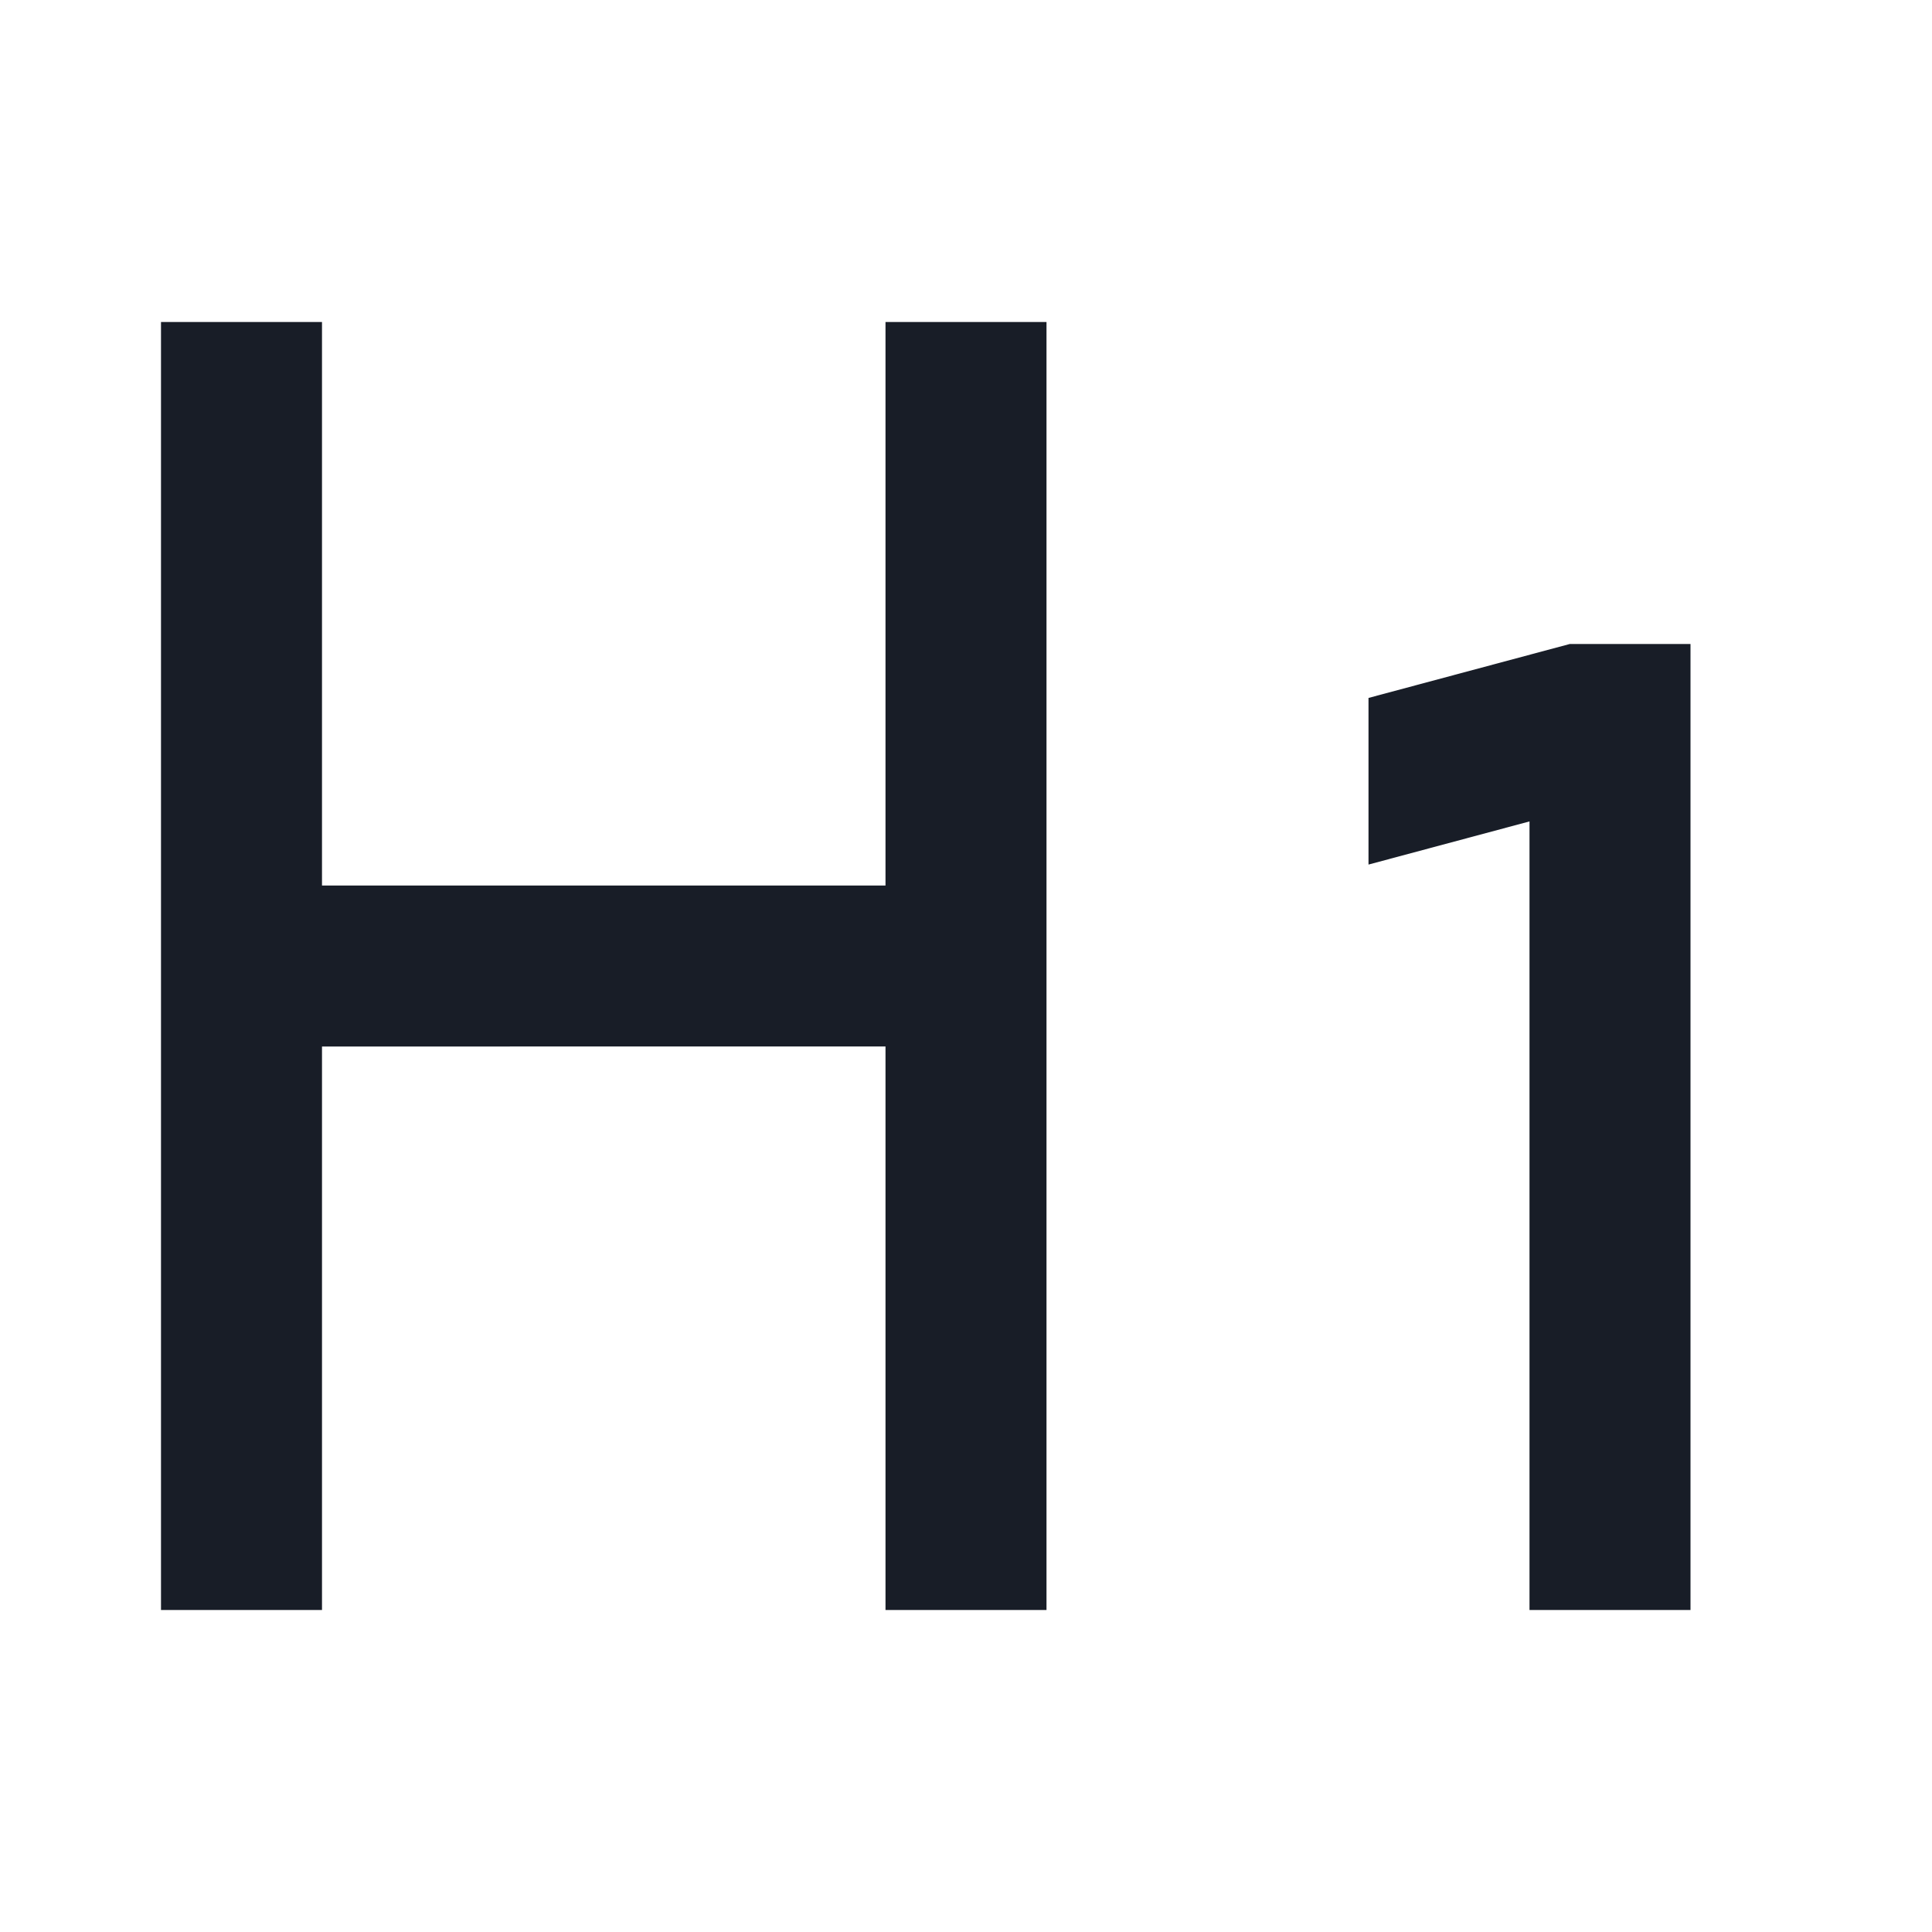<svg xmlns="http://www.w3.org/2000/svg" width="24" height="24" fill="none" viewBox="0 0 24 24"><g clip-path="url(#a)"><path fill="#181d27" d="M13 20h-2v-7H4v7H2V4h2v7h7V4h2zm8-12v12h-2v-9.796l-2 .536V8.67L19.5 8z"/></g><defs><clipPath id="a"><path fill="#fff" d="M0 0h24v24H0z"/></clipPath></defs></svg>